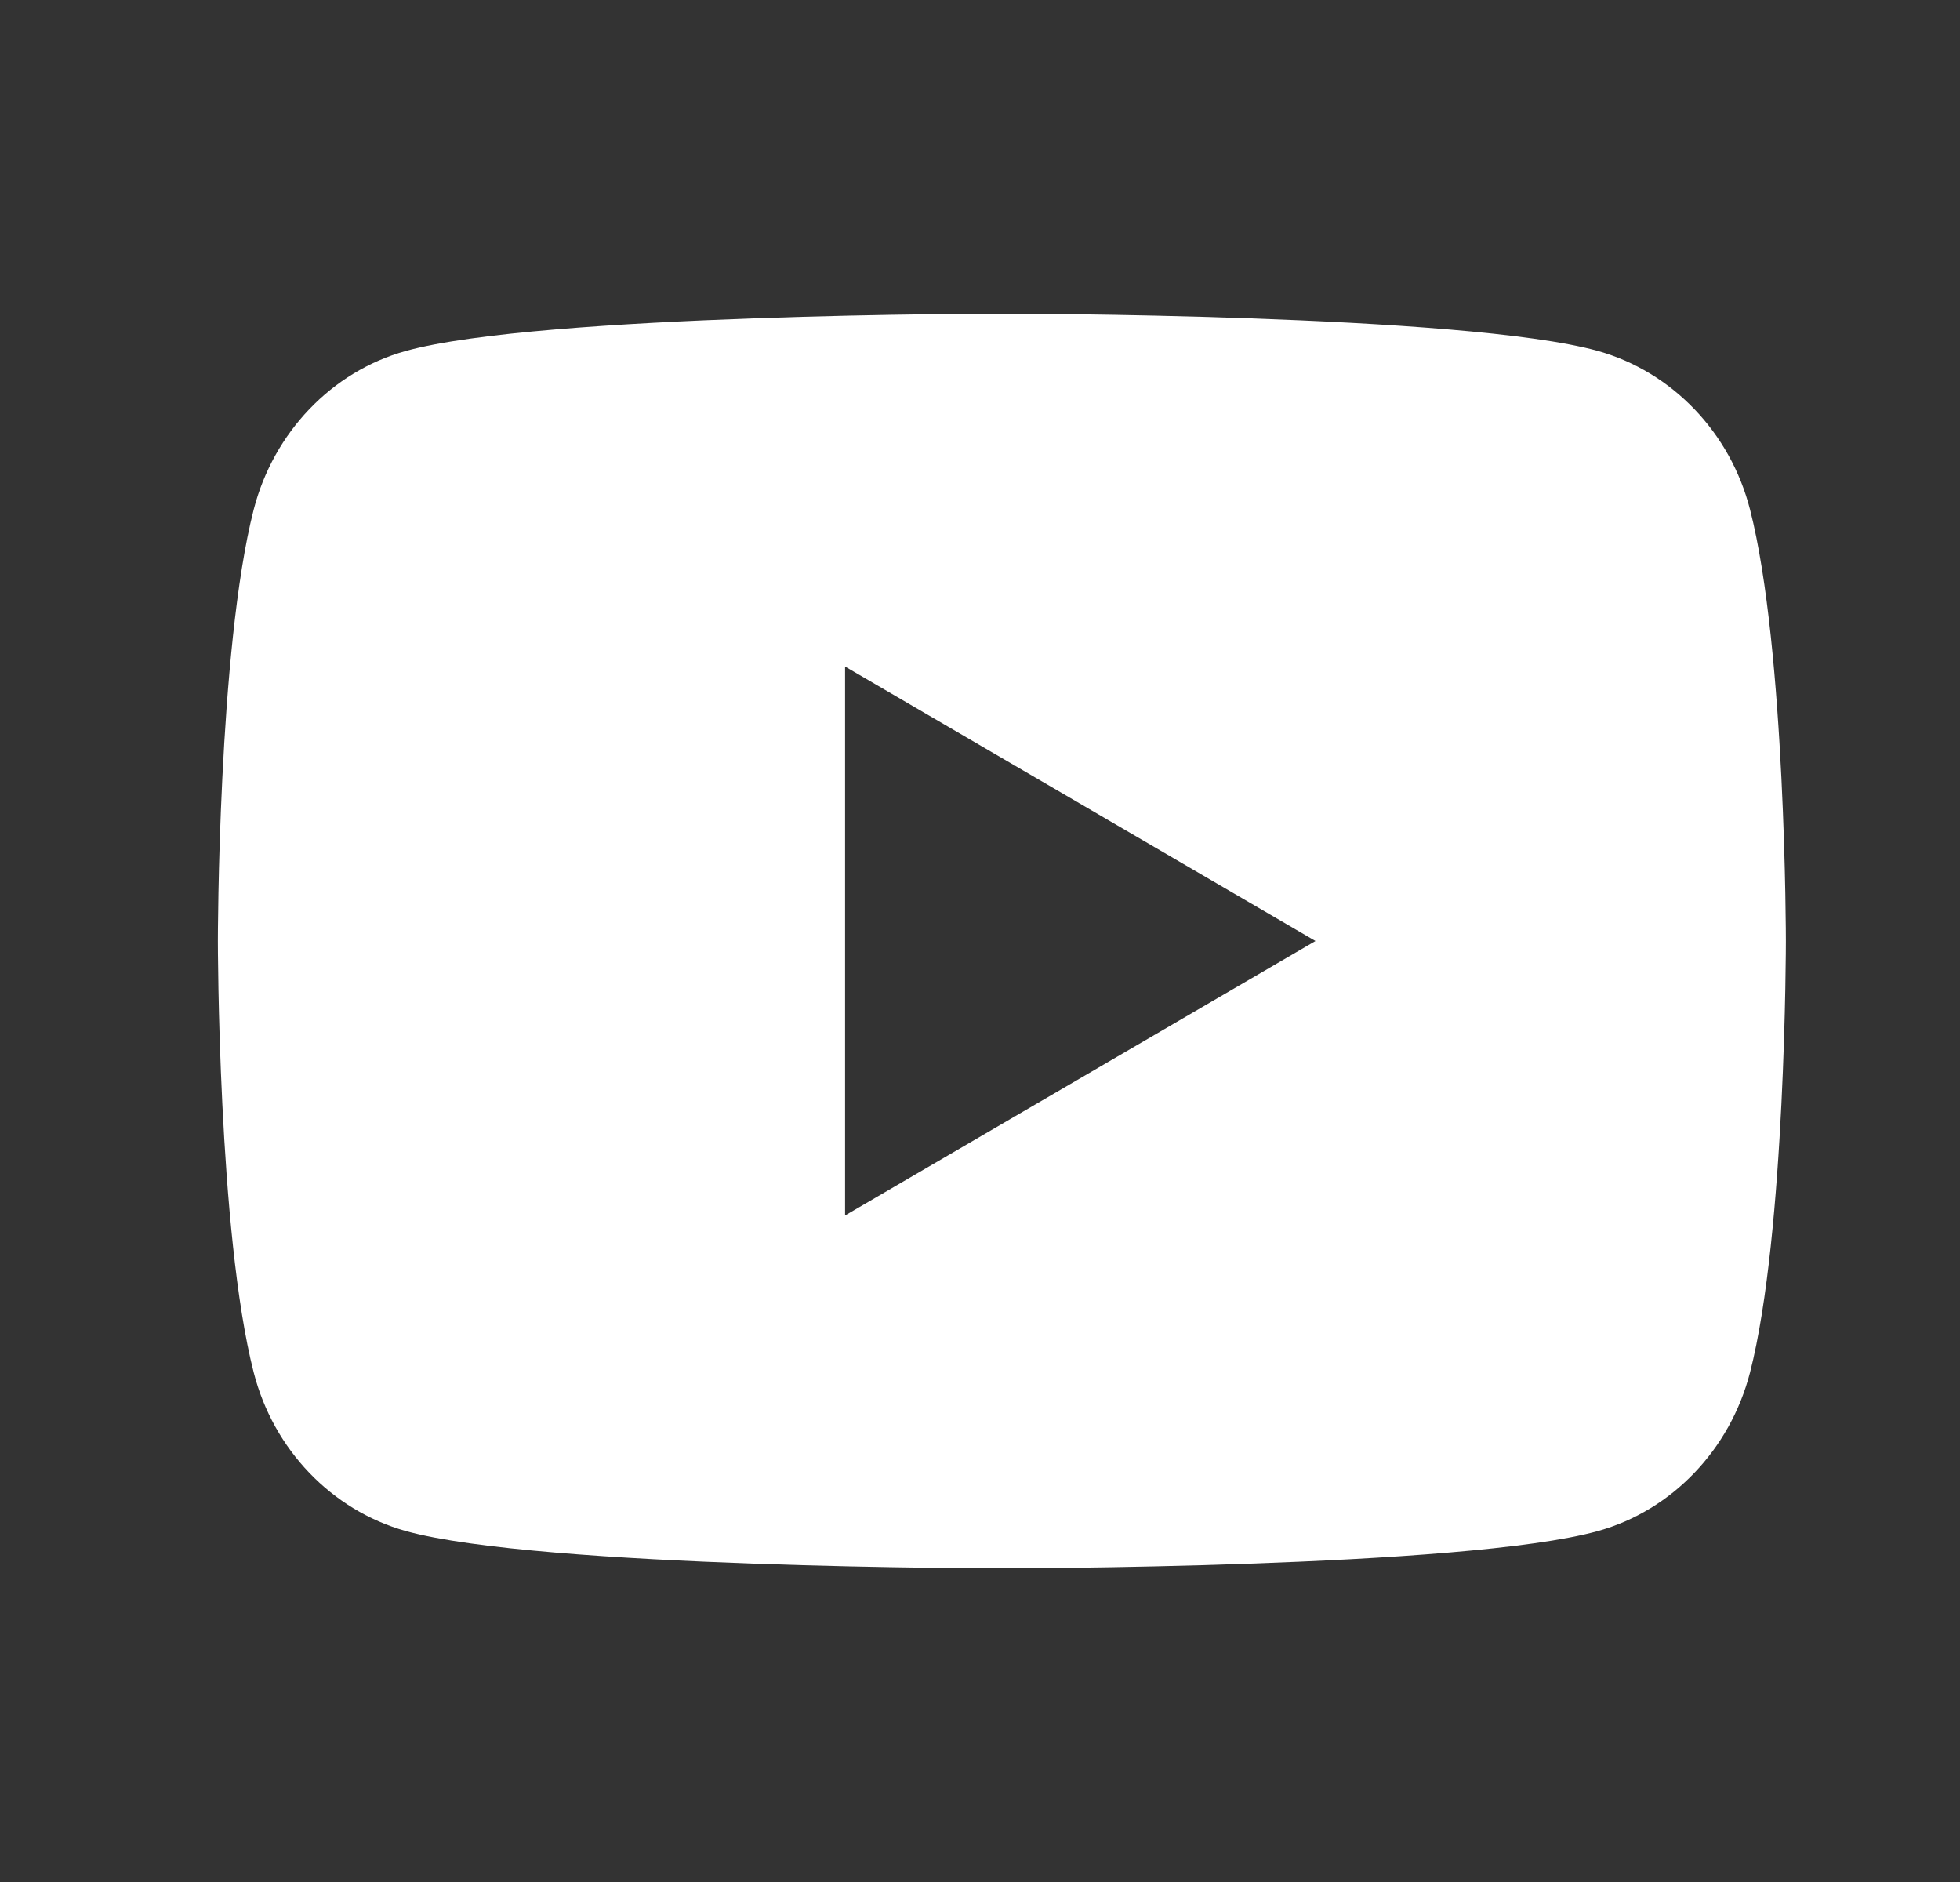 <svg width="25" height="24" viewBox="0 0 25 24" fill="none" xmlns="http://www.w3.org/2000/svg">
<rect x="0" y="0" width="25" height="24" fill="#333333" stroke="none"/>
<path d="M22.322 6.498C22.779 8.28 22.779 12 22.779 12C22.779 12 22.779 15.72 22.322 17.502C22.068 18.487 21.325 19.262 20.384 19.524C18.675 20 12.779 20 12.779 20C12.779 20 6.886 20 5.174 19.524C4.229 19.258 3.487 18.484 3.236 17.502C2.779 15.72 2.779 12 2.779 12C2.779 12 2.779 8.28 3.236 6.498C3.49 5.513 4.233 4.738 5.174 4.476C6.886 4 12.779 4 12.779 4C12.779 4 18.675 4 20.384 4.476C21.329 4.742 22.071 5.516 22.322 6.498ZM10.779 15.5L16.779 12L10.779 8.5V15.5Z" fill="white"/>
</svg>
